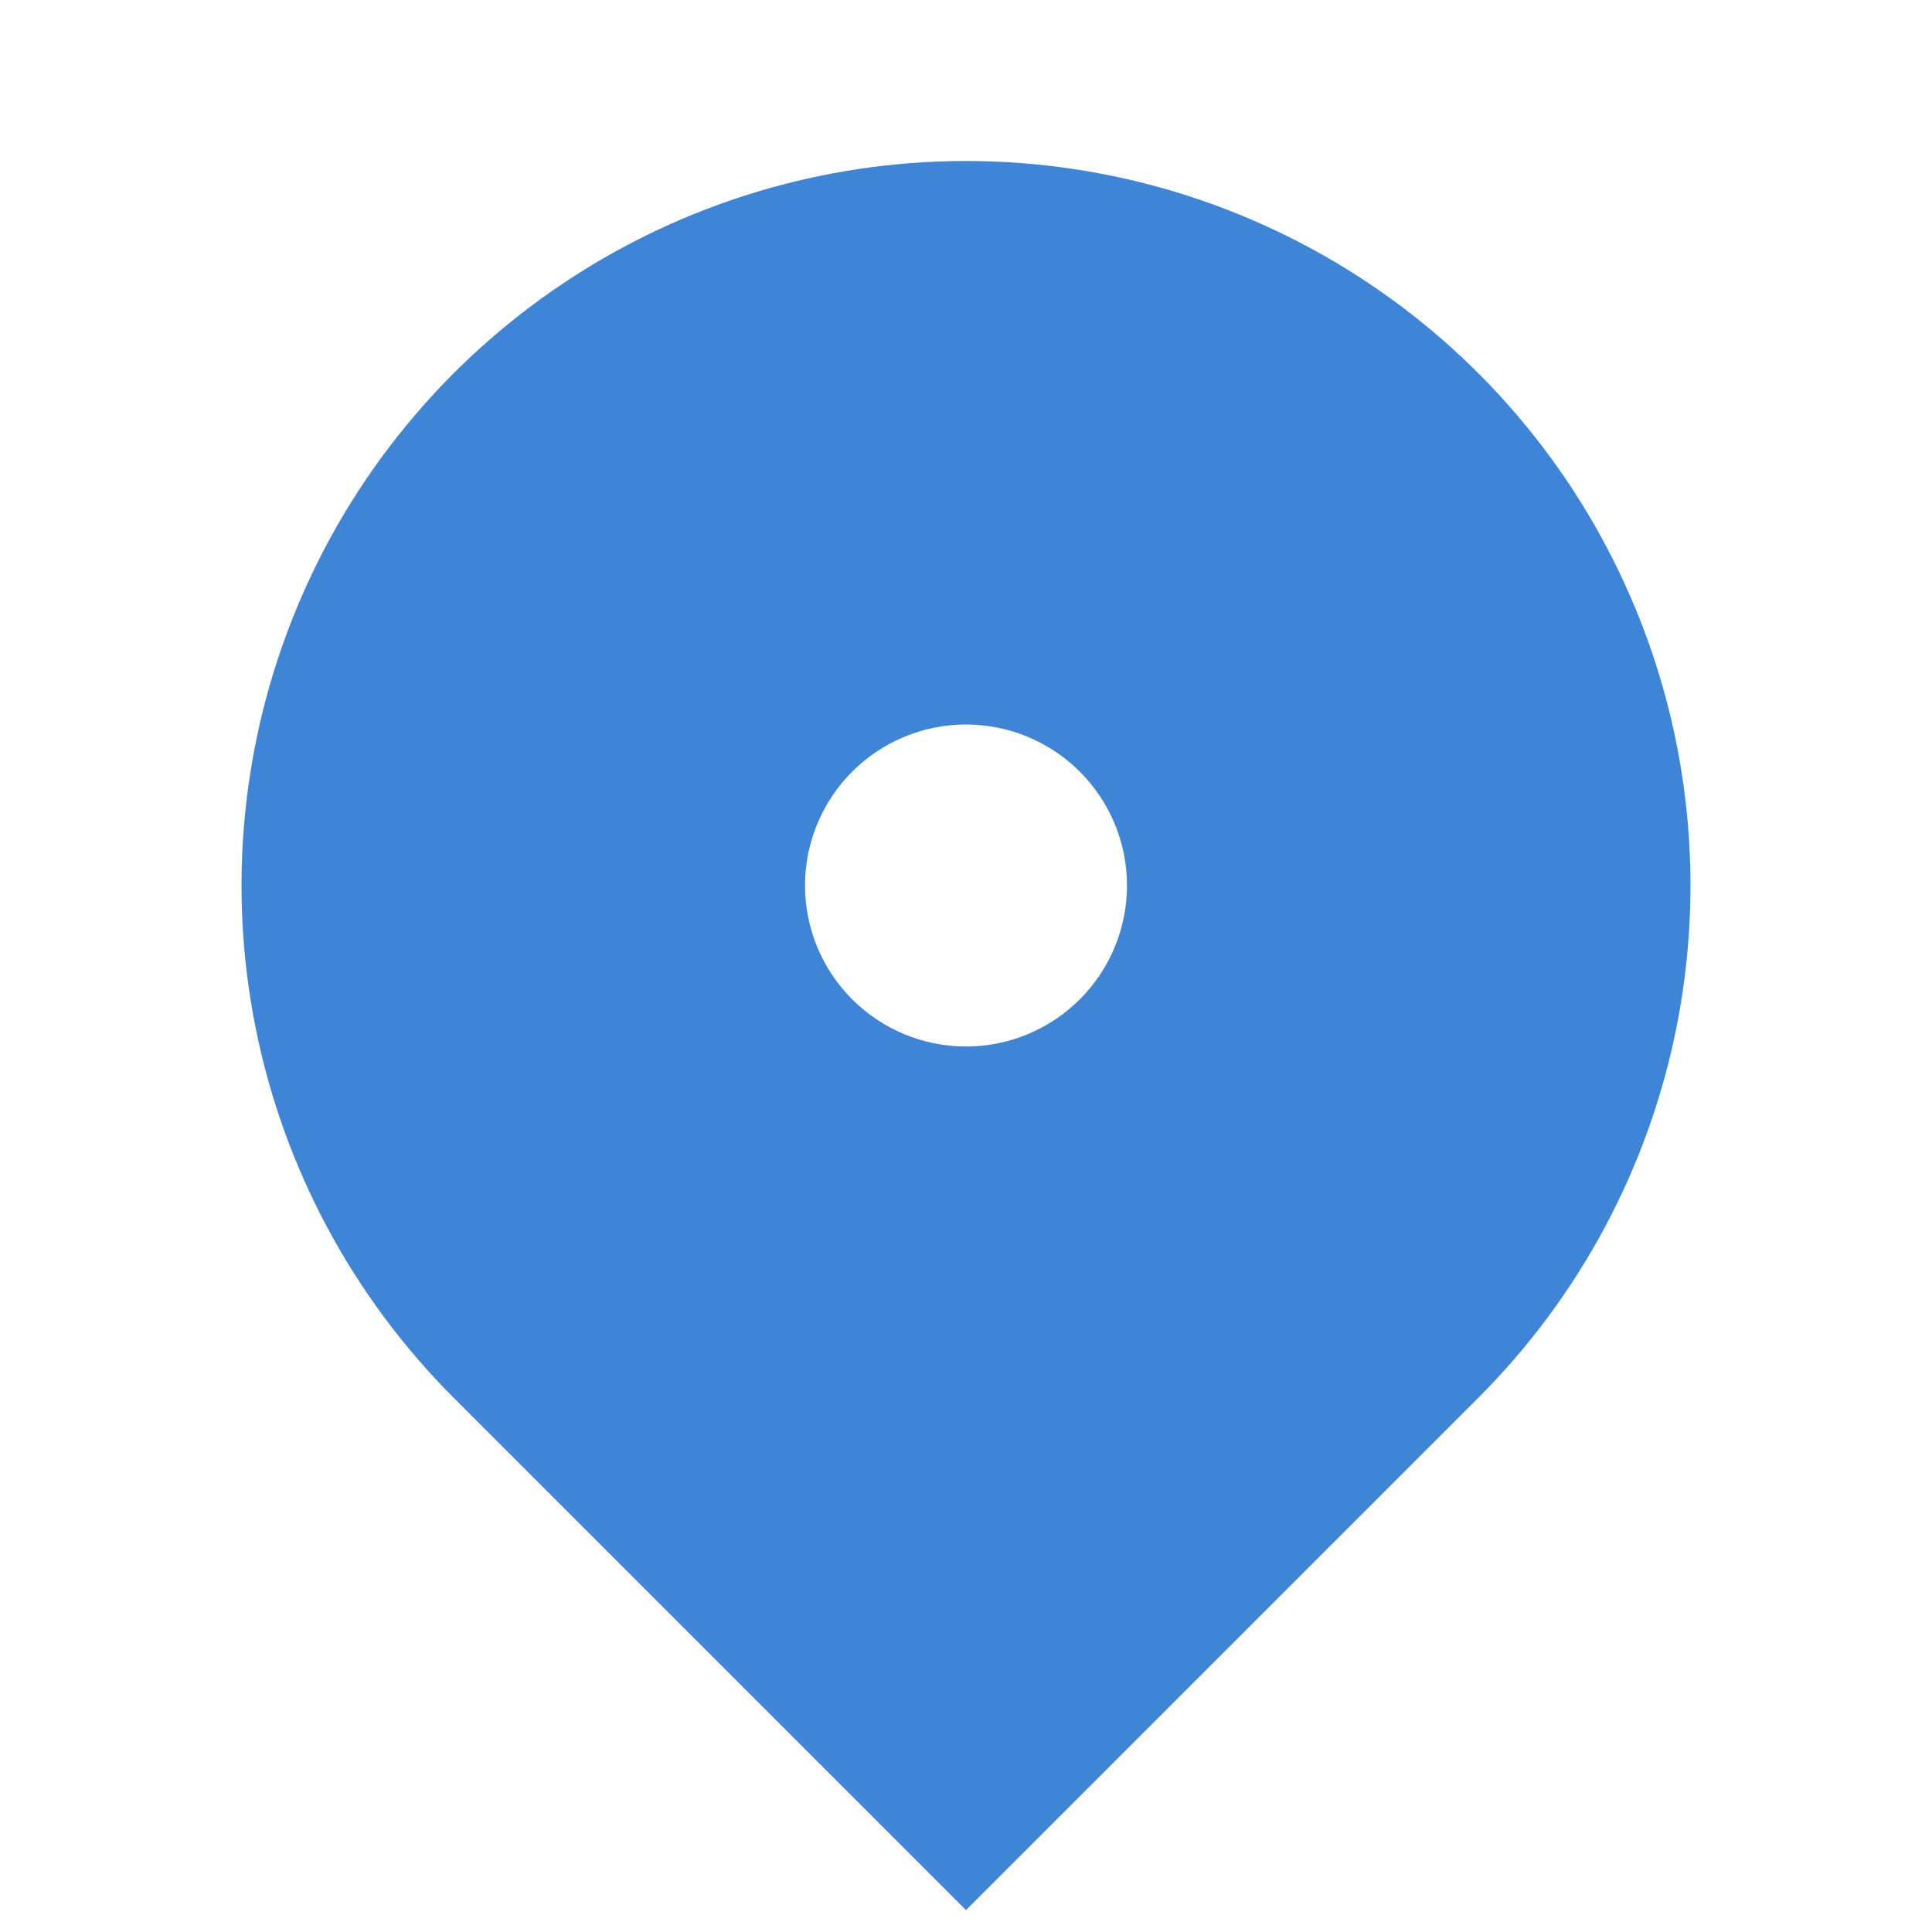 <svg width="24" height="24" viewBox="0 0 24 24" fill="none" xmlns="http://www.w3.org/2000/svg">
<path d="M18.364 17.364L12 23.728L5.636 17.364C4.377 16.105 3.52 14.502 3.173 12.756C2.826 11.01 3.004 9.2 3.685 7.556C4.366 5.911 5.52 4.506 7 3.517C8.48 2.528 10.22 2 12 2C13.78 2 15.52 2.528 17 3.517C18.48 4.506 19.634 5.911 20.315 7.556C20.996 9.2 21.174 11.01 20.827 12.756C20.48 14.502 19.623 16.105 18.364 17.364V17.364ZM12 13C12.53 13 13.039 12.789 13.414 12.414C13.789 12.039 14 11.53 14 11C14 10.47 13.789 9.961 13.414 9.586C13.039 9.211 12.53 9 12 9C11.47 9 10.961 9.211 10.586 9.586C10.211 9.961 10 10.47 10 11C10 11.53 10.211 12.039 10.586 12.414C10.961 12.789 11.47 13 12 13Z" fill="#3F85D7"/>
</svg>
